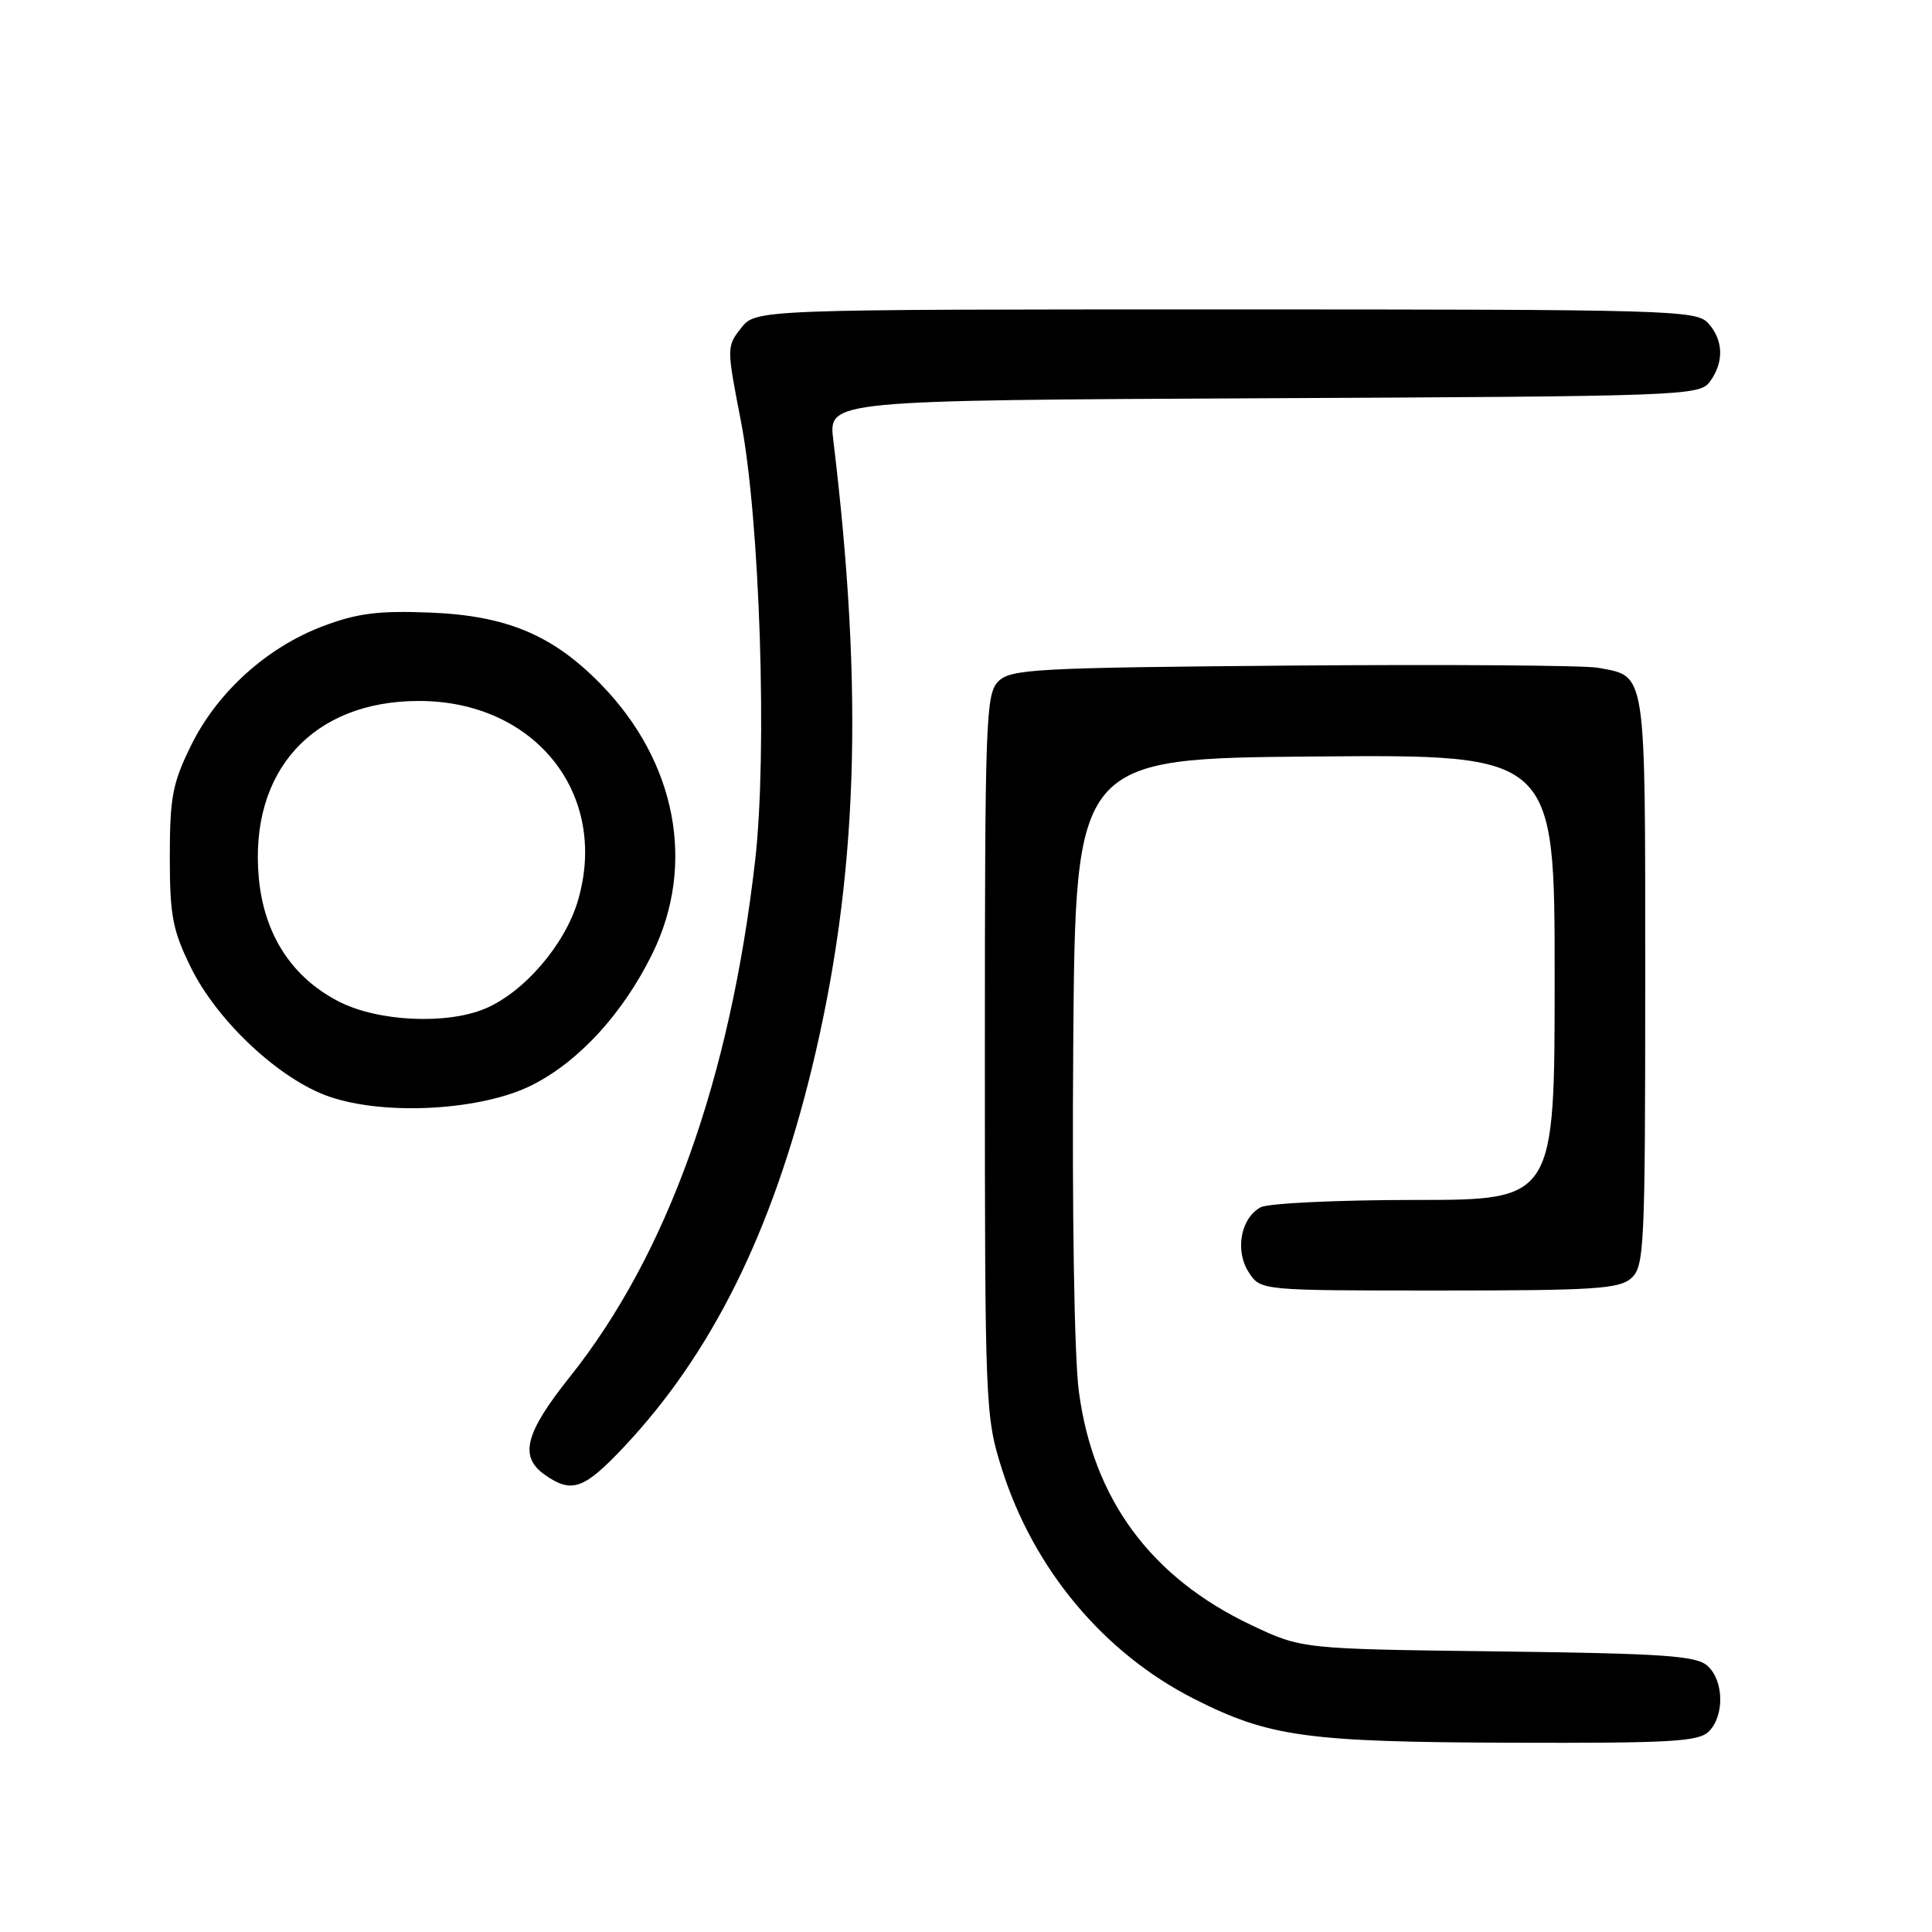 <?xml version="1.0" encoding="UTF-8" standalone="no"?>
<!DOCTYPE svg PUBLIC "-//W3C//DTD SVG 1.1//EN" "http://www.w3.org/Graphics/SVG/1.1/DTD/svg11.dtd" >
<svg xmlns="http://www.w3.org/2000/svg" xmlns:xlink="http://www.w3.org/1999/xlink" version="1.1" viewBox="0 0 256 256">
 <g >
 <path fill="currentColor"
d=" M 226.43 229.43 C 228.52 227.34 228.43 222.69 226.25 220.73 C 224.77 219.39 220.48 219.10 198.50 218.82 C 172.50 218.50 172.50 218.50 165.82 215.34 C 152.48 209.02 144.83 198.64 142.95 184.34 C 142.35 179.77 142.04 160.64 142.21 138.50 C 142.50 100.50 142.50 100.50 174.25 100.24 C 206.00 99.97 206.00 99.97 206.00 129.49 C 206.00 159.00 206.00 159.00 187.43 159.00 C 177.22 159.00 168.05 159.44 167.05 159.97 C 164.39 161.40 163.60 165.74 165.48 168.61 C 167.05 171.00 167.05 171.00 190.69 171.00 C 211.30 171.00 214.58 170.79 216.17 169.35 C 217.88 167.80 218.00 165.24 218.00 129.92 C 218.00 88.28 218.21 89.68 211.72 88.48 C 209.95 88.16 191.75 88.03 171.28 88.19 C 137.12 88.47 133.92 88.65 132.28 90.29 C 130.62 91.95 130.50 95.33 130.50 139.79 C 130.50 186.26 130.56 187.68 132.72 194.54 C 136.91 207.88 146.24 219.05 158.28 225.14 C 168.17 230.14 173.16 230.83 200.18 230.92 C 221.36 230.99 225.08 230.78 226.43 229.43 Z  M 82.65 191.75 C 94.29 179.39 102.29 163.29 107.57 141.57 C 113.66 116.50 114.50 92.02 110.41 58.27 C 109.78 53.05 109.78 53.05 167.47 52.77 C 223.26 52.51 225.21 52.44 226.58 50.56 C 228.46 47.98 228.37 45.07 226.35 42.83 C 224.78 41.09 221.48 41.00 162.42 41.00 C 100.15 41.00 100.15 41.00 98.20 43.47 C 96.28 45.91 96.28 46.06 98.16 55.72 C 100.69 68.68 101.70 99.74 100.06 114.02 C 96.74 143.05 88.41 166.25 75.51 182.44 C 69.54 189.93 68.76 193.02 72.22 195.44 C 75.76 197.92 77.39 197.34 82.65 191.75 Z  M 70.62 143.72 C 76.83 140.54 82.59 134.21 86.45 126.35 C 92.22 114.59 89.64 100.98 79.68 90.73 C 73.28 84.15 67.17 81.58 57.00 81.17 C 50.19 80.90 47.37 81.25 42.85 82.95 C 35.39 85.75 28.78 91.71 25.31 98.79 C 22.86 103.76 22.50 105.66 22.50 113.50 C 22.50 121.33 22.86 123.24 25.29 128.19 C 28.80 135.33 37.06 143.05 43.63 145.31 C 51.11 147.89 63.98 147.13 70.62 143.72 Z  M 44.98 132.75 C 38.70 129.57 34.98 123.85 34.29 116.30 C 33.01 102.18 41.44 92.88 55.51 92.88 C 70.88 92.88 80.71 105.20 76.59 119.30 C 74.89 125.14 69.45 131.48 64.28 133.65 C 59.19 135.79 50.15 135.37 44.98 132.75 Z "/>
</g>
</svg>